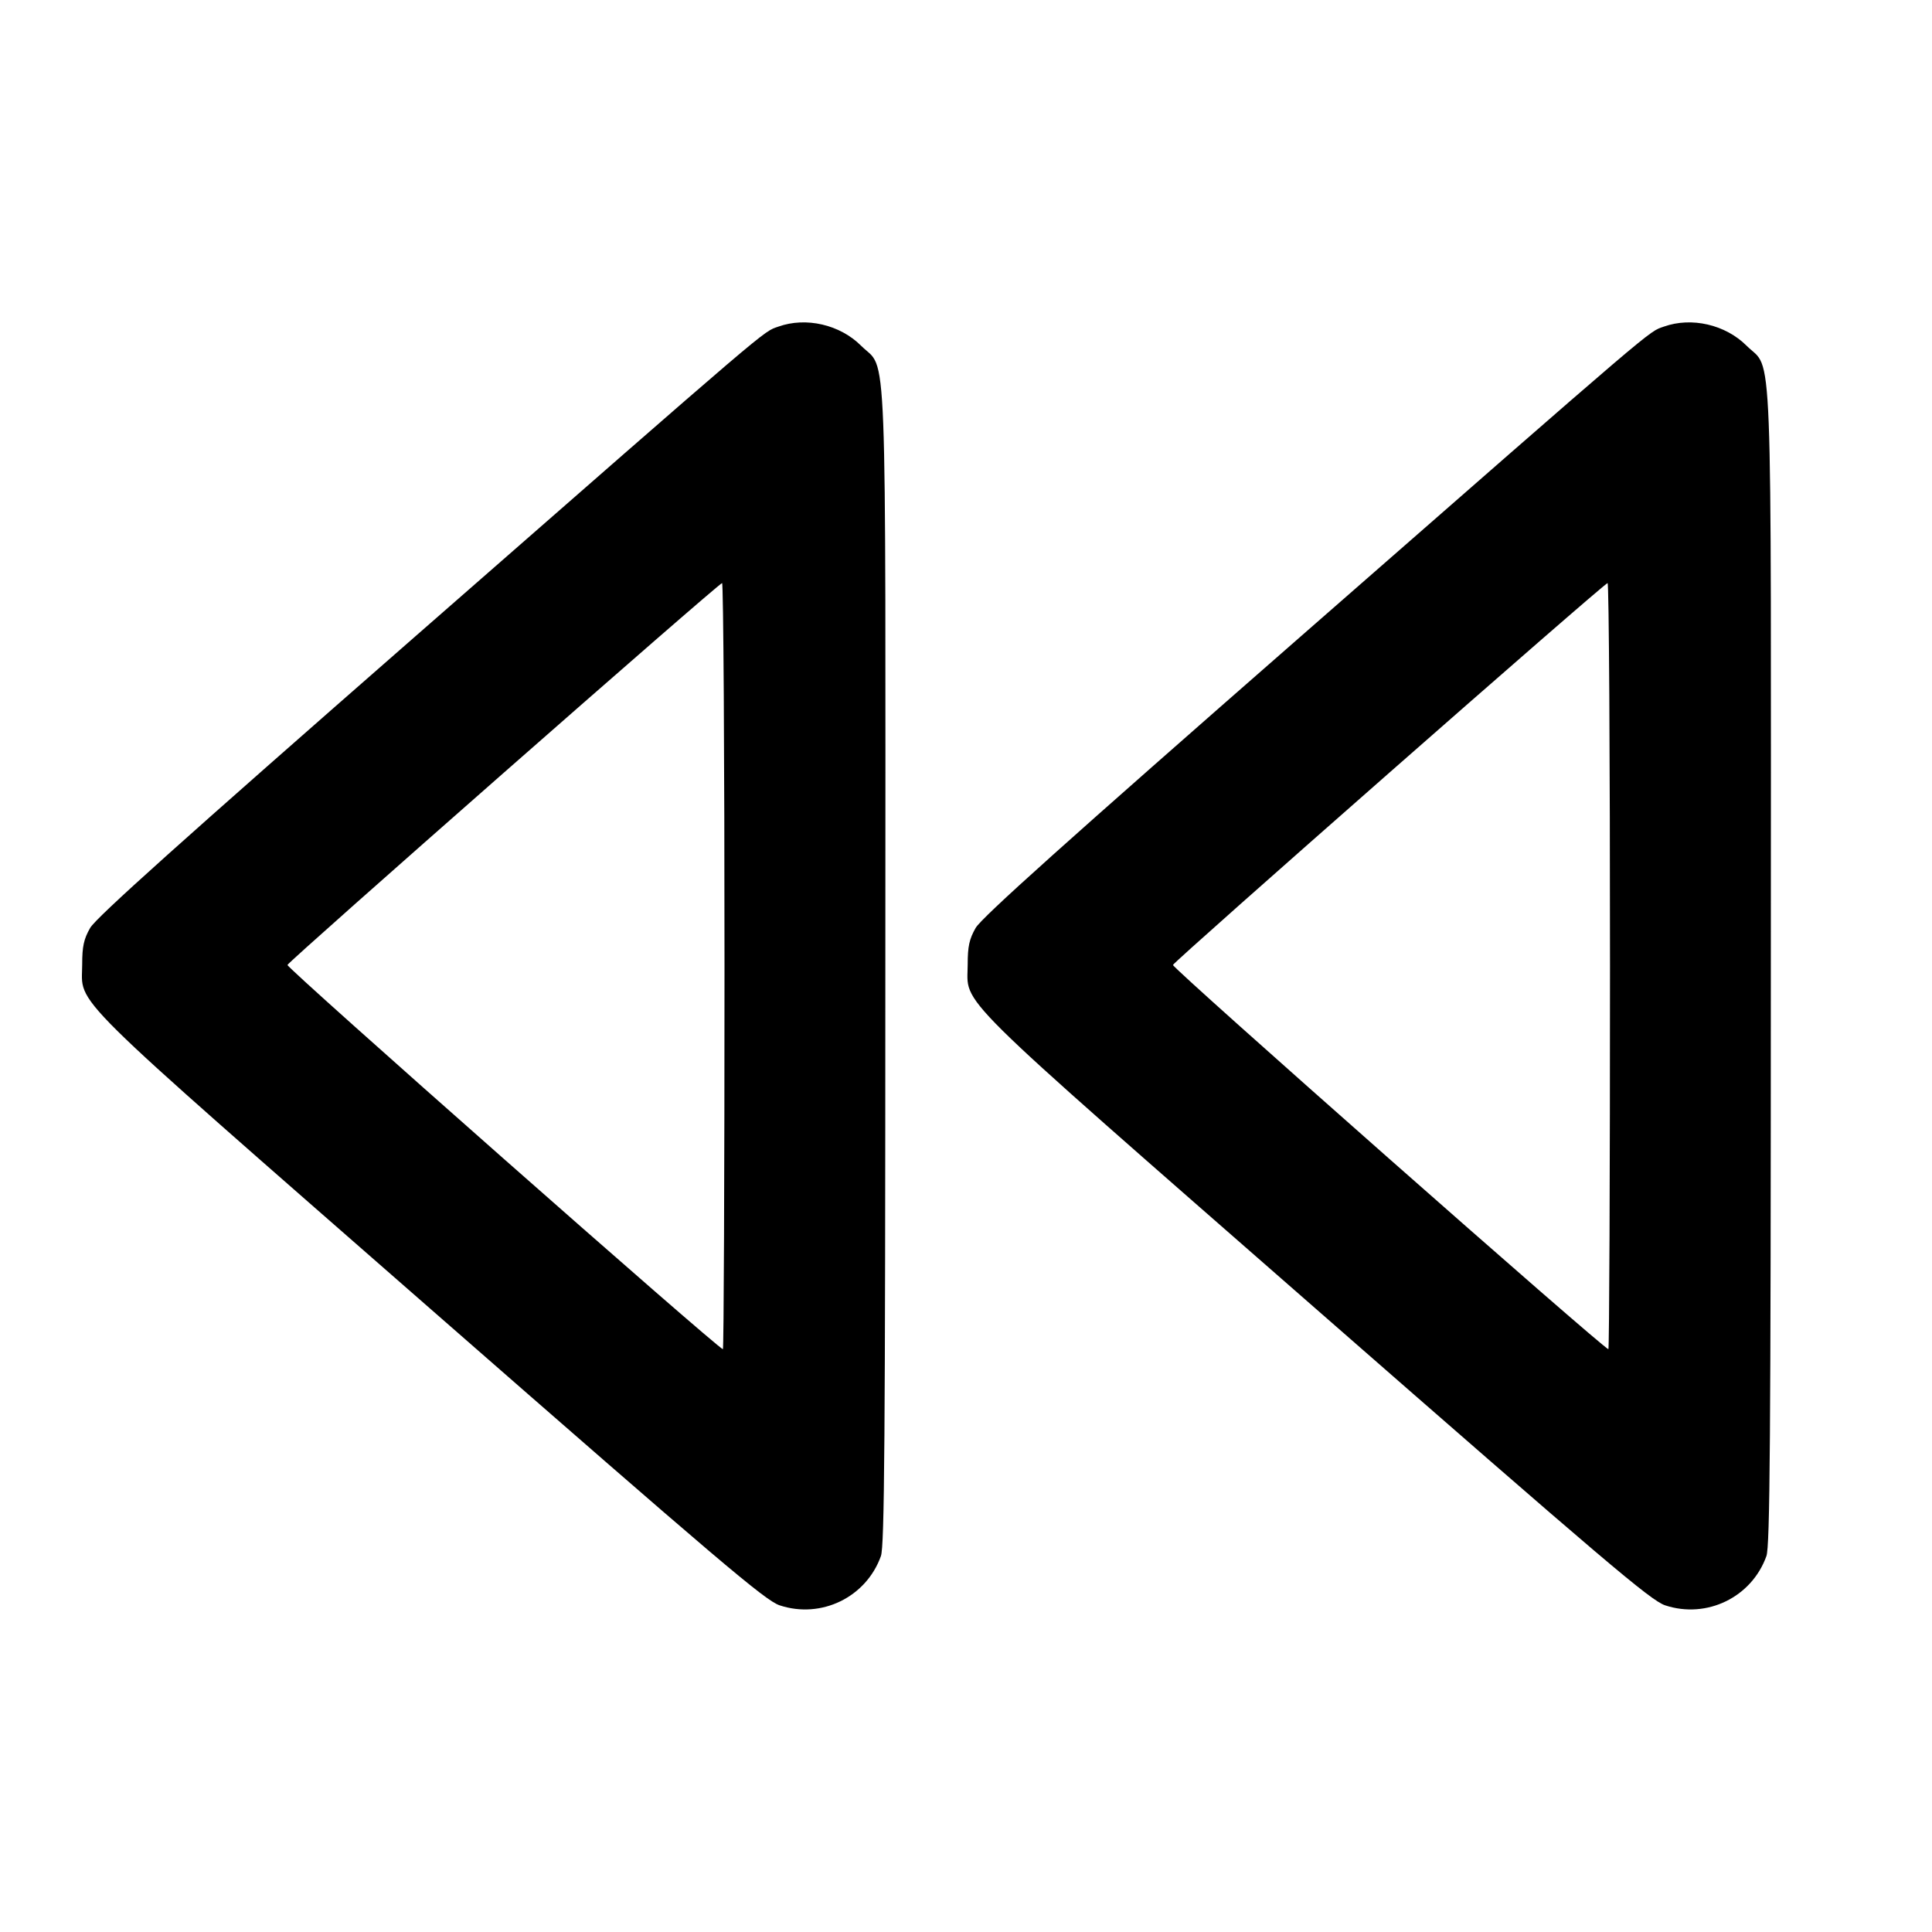 <svg xmlns="http://www.w3.org/2000/svg" width="24" height="24" viewBox="0 0 24 24" fill="none" stroke="currentColor" stroke-width="2" stroke-linecap="round" stroke-linejoin="round"><path d="M9.670 4.057 C 9.471 4.128,9.658 3.969,5.157 7.907 C 2.259 10.443,1.192 11.400,1.120 11.527 C 1.041 11.665,1.021 11.757,1.021 11.980 C 1.020 12.504,0.742 12.230,5.341 16.254 C 8.944 19.405,9.505 19.882,9.685 19.942 C 10.202 20.113,10.760 19.842,10.943 19.330 C 10.987 19.207,10.997 17.896,10.998 12.017 C 11.000 3.966,11.026 4.624,10.697 4.295 C 10.434 4.032,10.013 3.935,9.670 4.057 M20.670 4.057 C 20.471 4.128,20.658 3.969,16.157 7.907 C 13.259 10.443,12.192 11.400,12.120 11.527 C 12.041 11.665,12.021 11.757,12.021 11.980 C 12.020 12.504,11.742 12.230,16.341 16.254 C 19.944 19.405,20.505 19.882,20.685 19.942 C 21.202 20.113,21.760 19.842,21.943 19.330 C 21.987 19.207,21.997 17.896,21.998 12.017 C 22.000 3.966,22.026 4.624,21.697 4.295 C 21.434 4.032,21.013 3.935,20.670 4.057 M9.000 12.000 C 9.000 14.618,8.991 16.760,8.980 16.760 C 8.924 16.760,3.558 12.025,3.571 11.987 C 3.588 11.937,8.924 7.248,8.970 7.243 C 8.986 7.241,9.000 9.382,9.000 12.000 M20.000 12.000 C 20.000 14.618,19.991 16.760,19.980 16.760 C 19.924 16.760,14.558 12.025,14.571 11.987 C 14.588 11.937,19.924 7.248,19.970 7.243 C 19.987 7.241,20.000 9.382,20.000 12.000 " stroke="none" fill-rule="evenodd" fill="black"></path></svg>